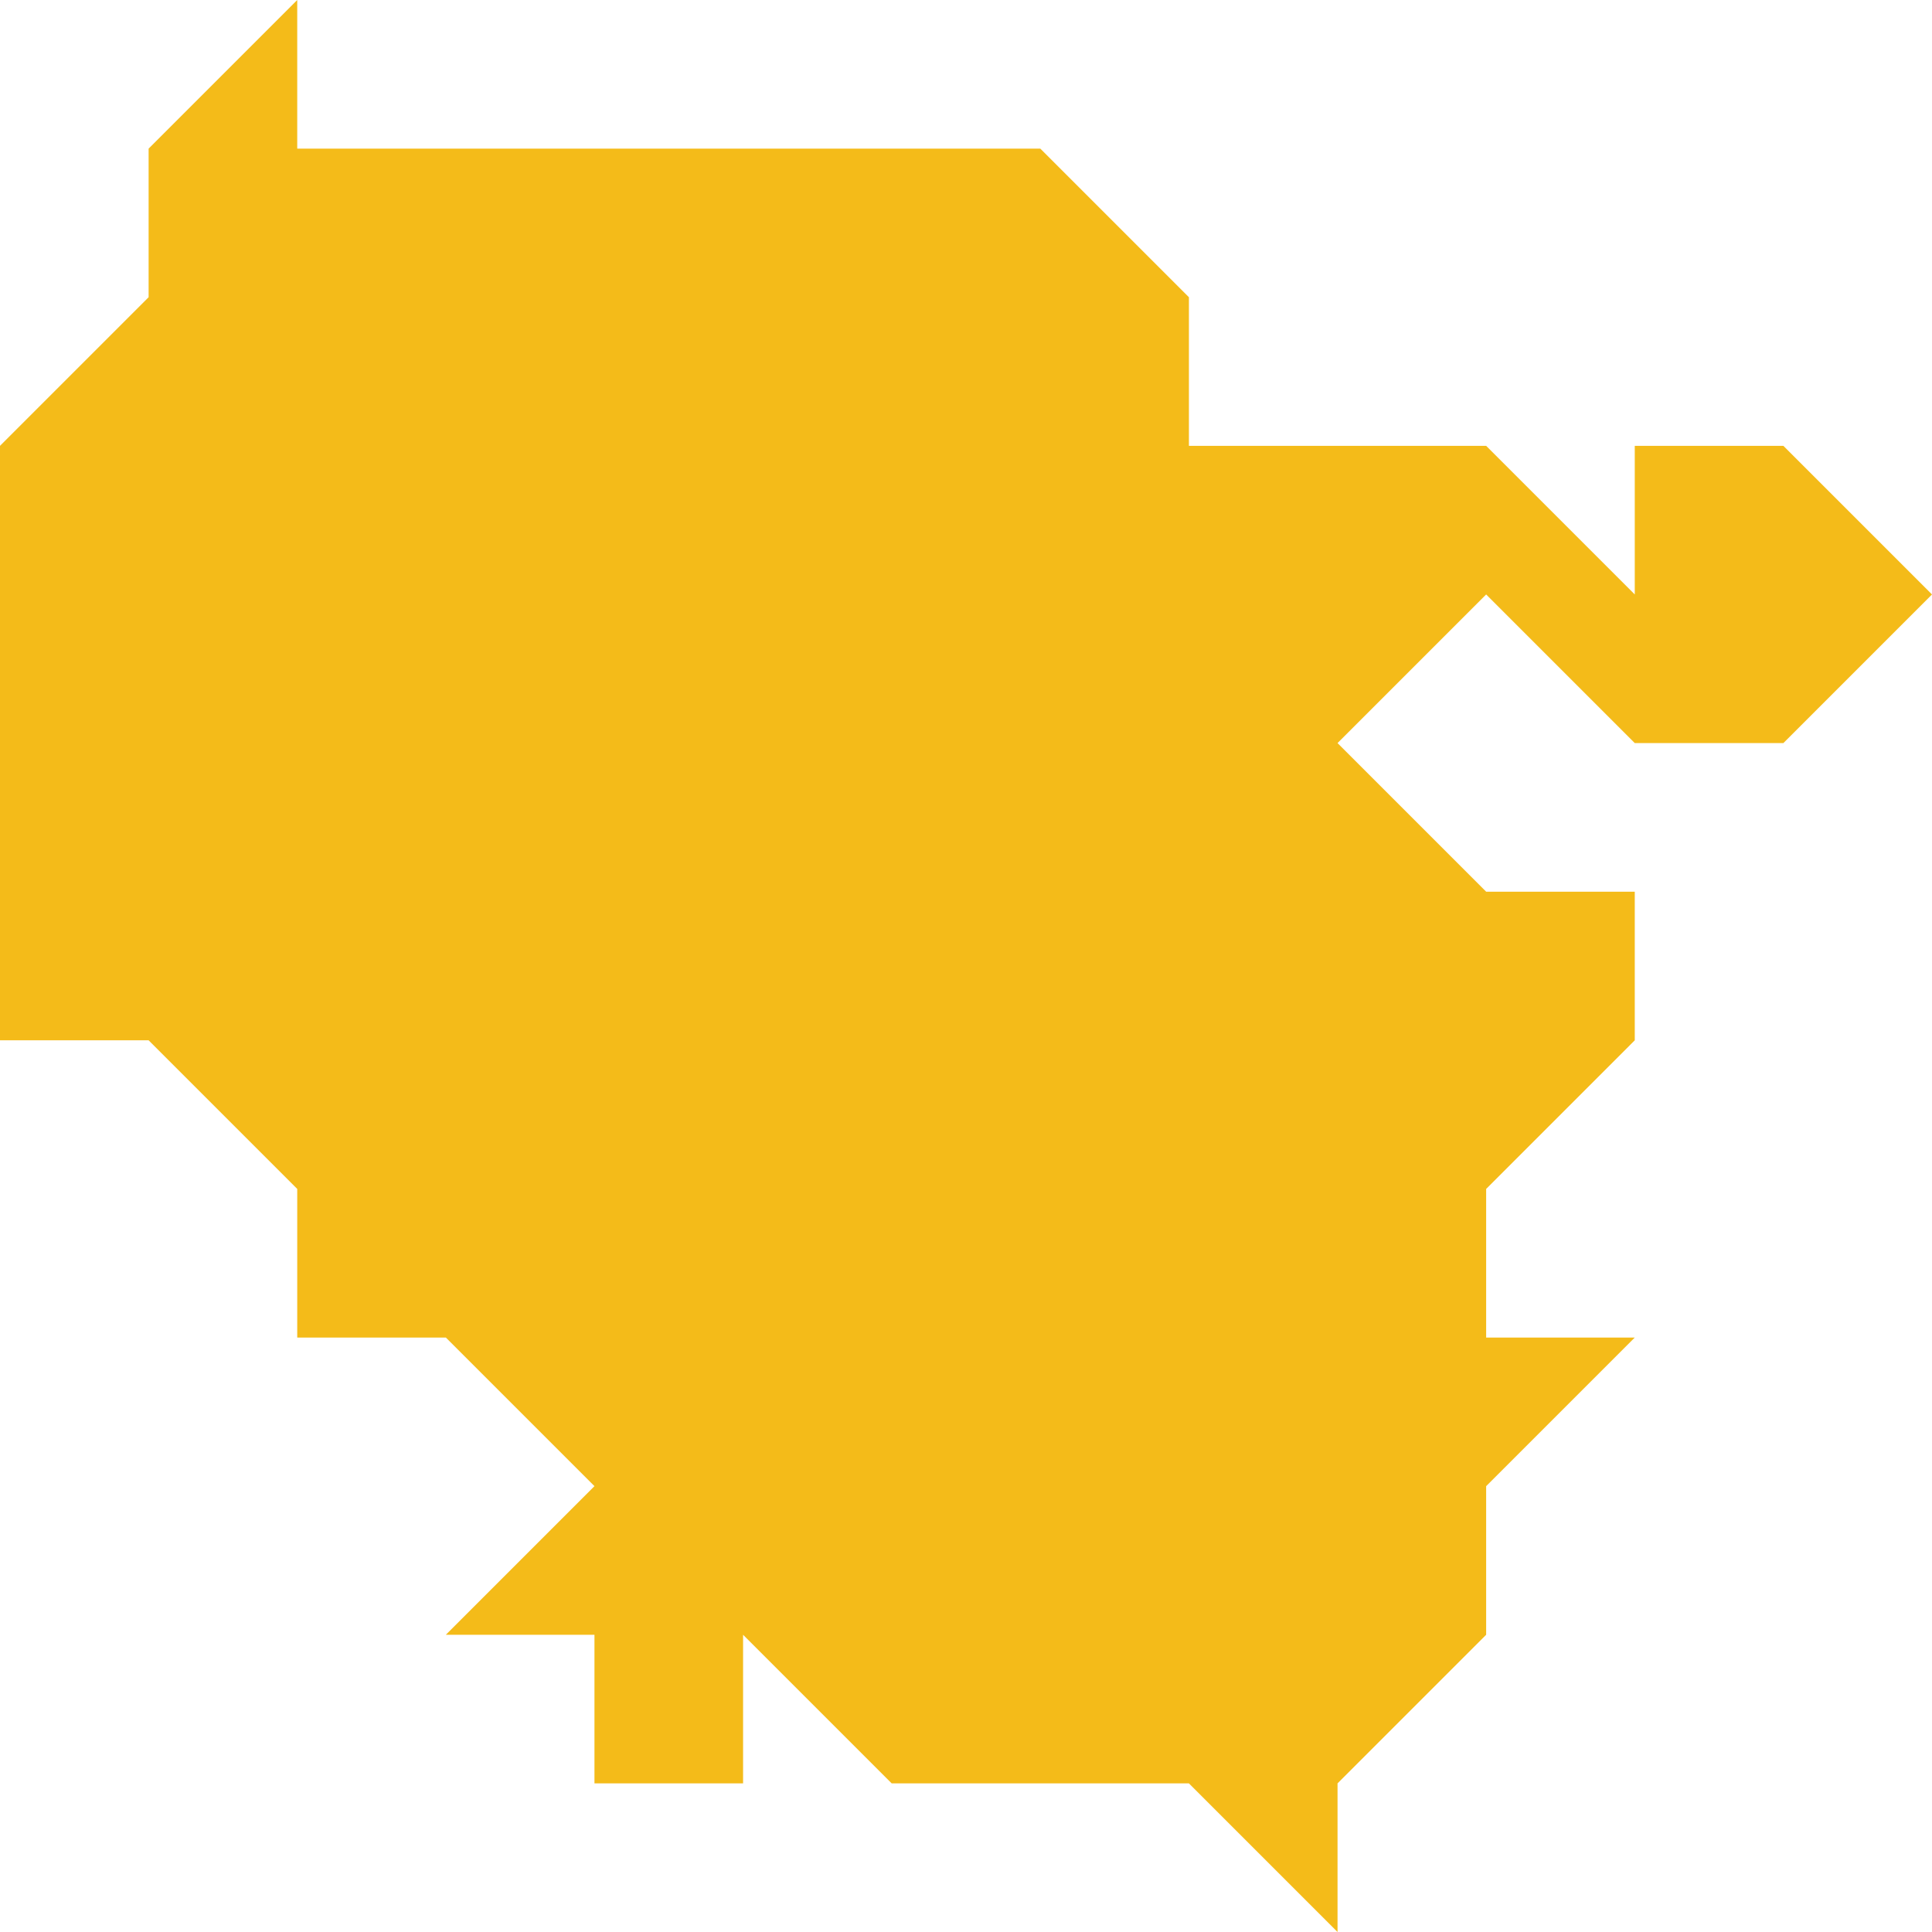 <?xml version="1.0" encoding="utf-8"?>
<!-- Generator: Adobe Illustrator 16.0.0, SVG Export Plug-In . SVG Version: 6.00 Build 0)  -->
<!DOCTYPE svg PUBLIC "-//W3C//DTD SVG 1.1//EN" "http://www.w3.org/Graphics/SVG/1.1/DTD/svg11.dtd">
<svg version="1.1" id="Layer_1" xmlns="http://www.w3.org/2000/svg" xmlns:xlink="http://www.w3.org/1999/xlink" x="0px" y="0px"
	 width="52px" height="52px" viewBox="0 0 52 52" enable-background="new 0 0 52 52" xml:space="preserve">
<polygon fill="#F4BB19" points="52,16 48,20 44,20 40,16 36,20 40,24 44,24 44,28 40,32 40,36 44,36 40,40 40,44 36,48 36,52 32,48 
	24,48 20,44 20,48 16,48 16,44 12,44 16,40 12,36 8,36 8,32 4,28 0,28 0,12 4,8 4,4 8,0 8,4 28,4 32,8 32,12 40,12 44,16 44,12 
	48,12 "/>
</svg>

